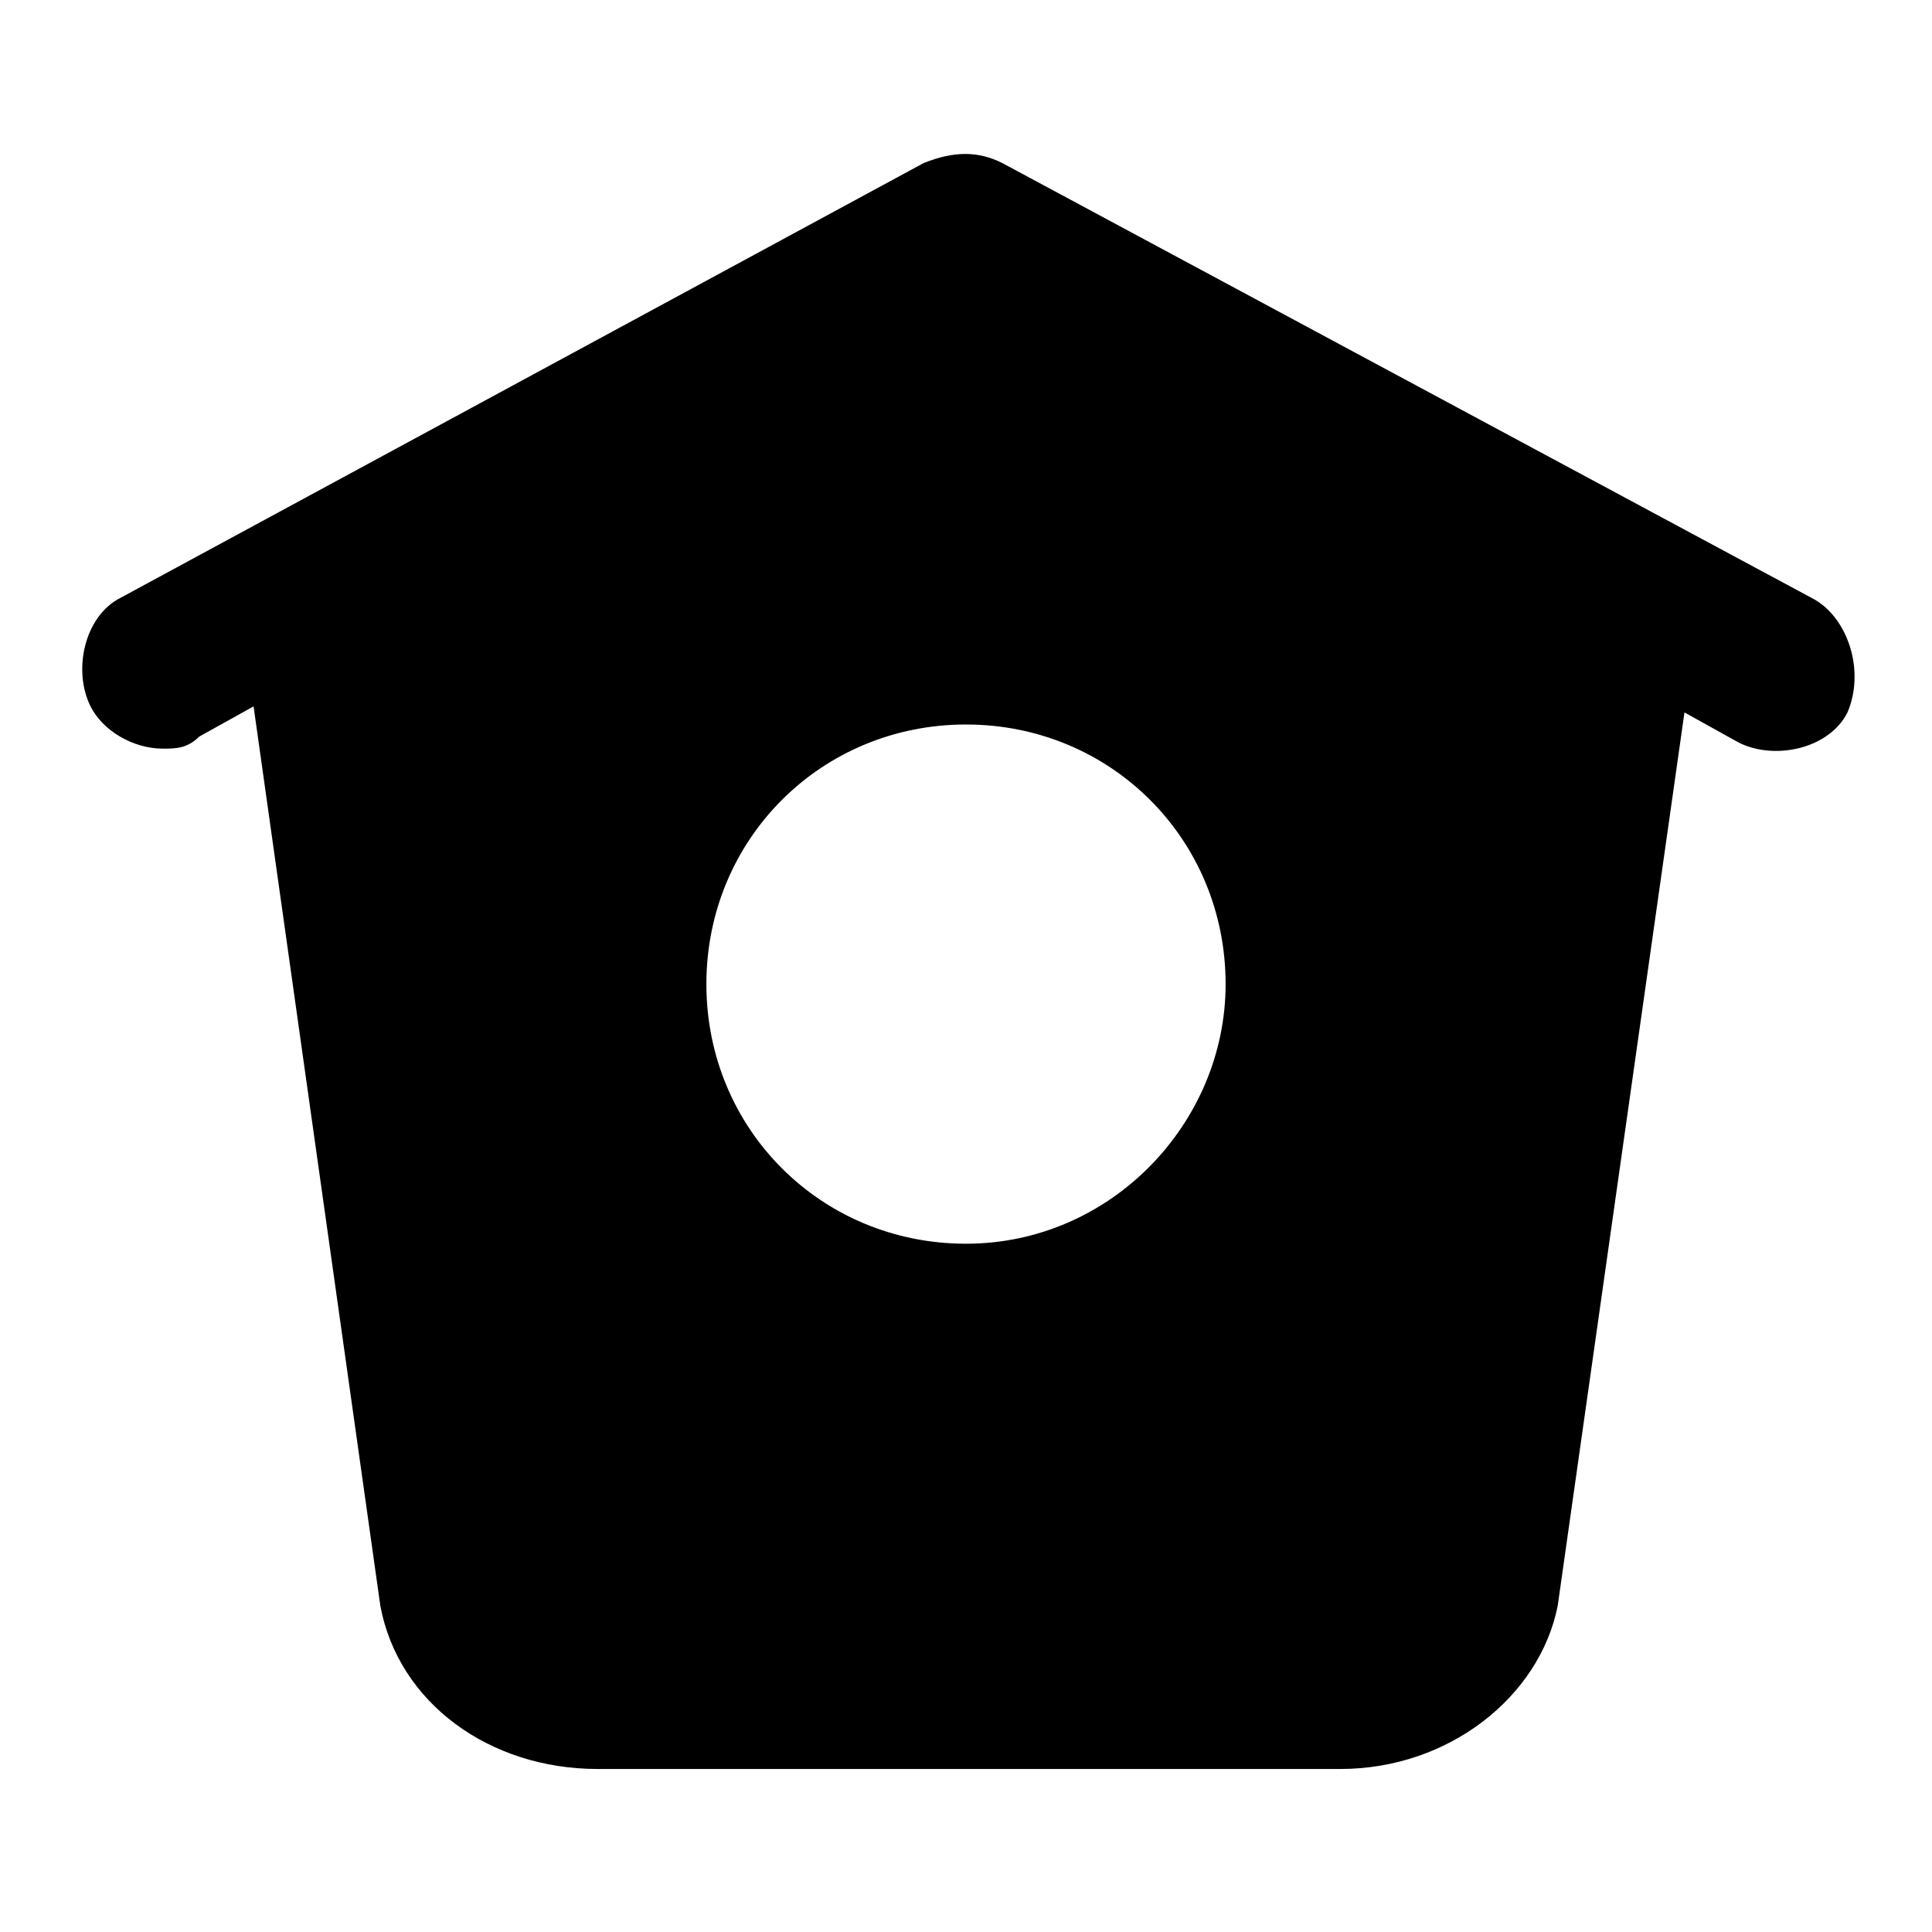 <svg
    xmlns="http://www.w3.org/2000/svg"
    viewBox="0 0 32 32"
    id="vector">
    <path
        id="path"
        d="M 30 9.9 L 16.6 2.7 C 16.2 2.5 15.8 2.5 15.3 2.7 L 2 9.9 C 1.4 10.2 1.2 11.1 1.5 11.7 C 1.7 12.1 2.2 12.4 2.7 12.4 C 2.9 12.4 3.1 12.4 3.3 12.2 L 4.2 11.7 L 6.3 26.6 C 6.6 28.2 8.1 29.3 9.9 29.3 L 22.2 29.3 C 24 29.3 25.5 28.1 25.8 26.6 L 27.9 11.8 L 28.8 12.3 C 29.4 12.6 30.3 12.4 30.6 11.8 C 30.9 11.1 30.6 10.2 30 9.9 L 30 9.9 Z M 16 20.6 C 13.6 20.6 11.7 18.7 11.7 16.3 C 11.7 13.9 13.6 12 16 12 C 18.4 12 20.3 13.9 20.3 16.3 C 20.3 18.6 18.4 20.6 16 20.6 Z"
        fill="#000000"/>
</svg>
